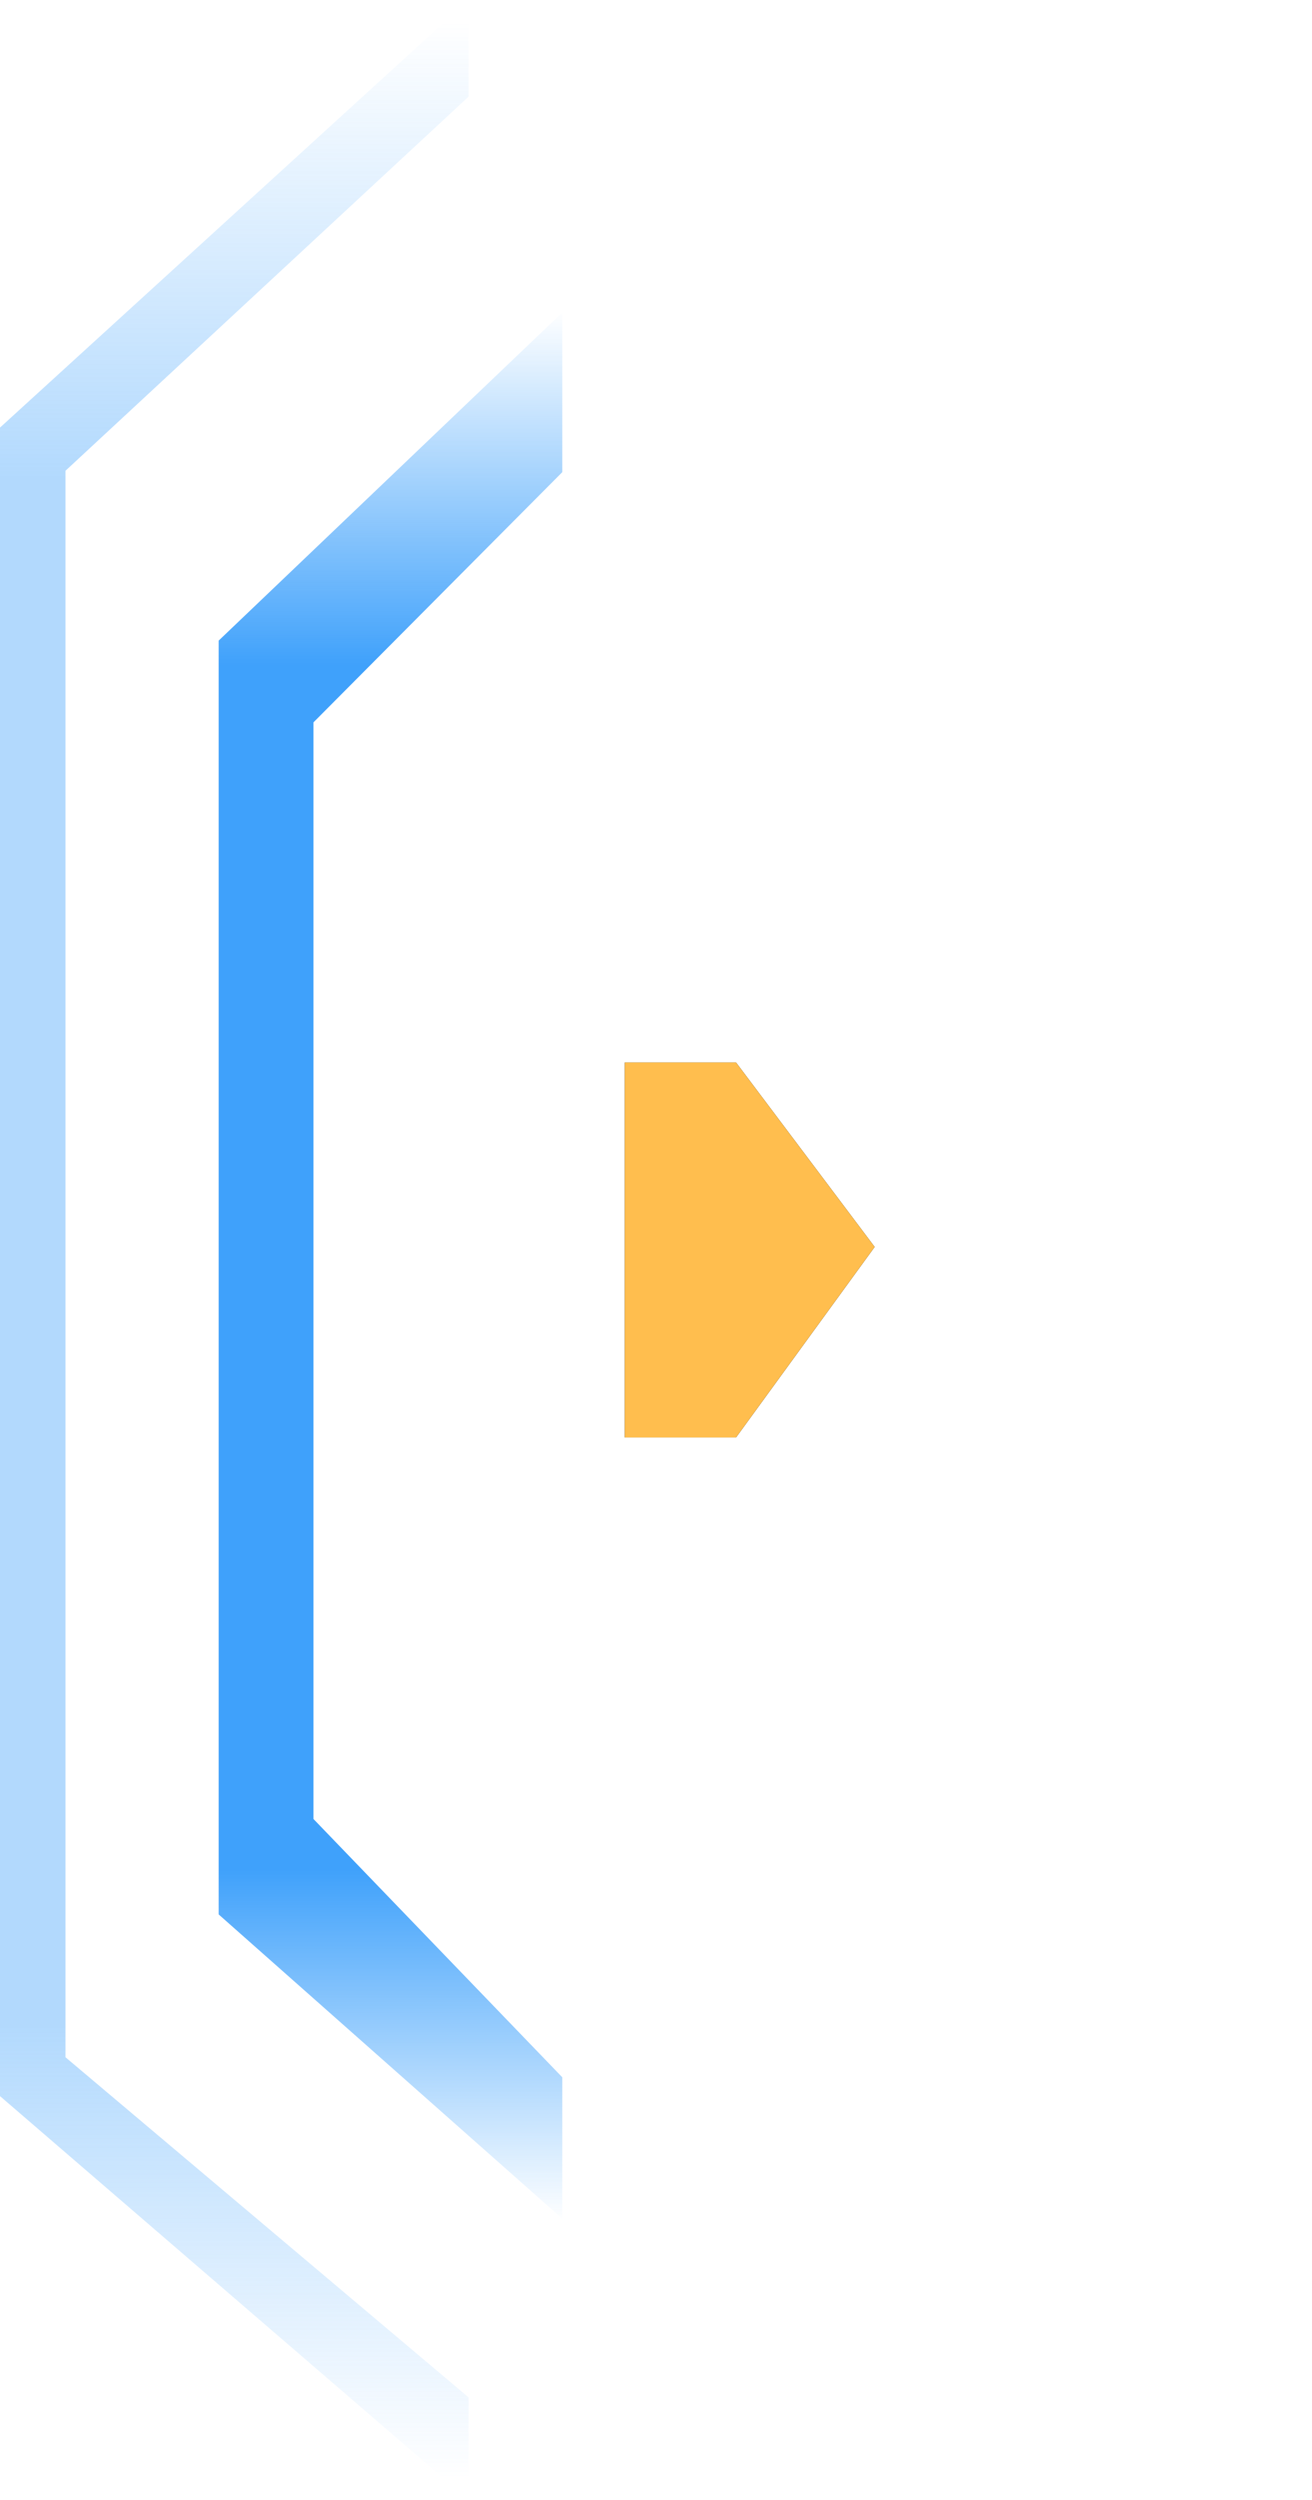 <?xml version="1.0" encoding="UTF-8"?>
<svg width="42px" height="80px" viewBox="0 0 42 80" version="1.1" xmlns="http://www.w3.org/2000/svg" xmlns:xlink="http://www.w3.org/1999/xlink">
    <title>编组 14</title>
    <defs>
        <linearGradient x1="50%" y1="0%" x2="50%" y2="100%" id="linearGradient-1">
            <stop stop-color="#3FA1FB" stop-opacity="0" offset="0%"></stop>
            <stop stop-color="#3FA1FB" offset="18.599%"></stop>
            <stop stop-color="#3FA1FB" offset="81.579%"></stop>
            <stop stop-color="#3FA1FB" stop-opacity="0" offset="100%"></stop>
        </linearGradient>
        <linearGradient x1="50%" y1="0%" x2="50%" y2="100%" id="linearGradient-2">
            <stop stop-color="#3FA1FB" stop-opacity="0" offset="0%"></stop>
            <stop stop-color="#3FA1FB" offset="18.599%"></stop>
            <stop stop-color="#3FA1FB" offset="81.579%"></stop>
            <stop stop-color="#3FA1FB" stop-opacity="0" offset="100%"></stop>
        </linearGradient>
        <polygon id="path-3" points="20 34 23.562 34 28 39.903 23.562 46 20 46"></polygon>
        <filter x="-243.8%" y="-162.5%" width="596.6%" height="425.0%" filterUnits="objectBoundingBox" id="filter-4">
            <feMorphology radius="1.5" operator="dilate" in="SourceAlpha" result="shadowSpreadOuter1"></feMorphology>
            <feOffset dx="0" dy="0" in="shadowSpreadOuter1" result="shadowOffsetOuter1"></feOffset>
            <feGaussianBlur stdDeviation="5" in="shadowOffsetOuter1" result="shadowBlurOuter1"></feGaussianBlur>
            <feColorMatrix values="0 0 0 0 1   0 0 0 0 0.604   0 0 0 0 0.216  0 0 0 0.4 0" type="matrix" in="shadowBlurOuter1"></feColorMatrix>
        </filter>
    </defs>
    <g id="页面-1" stroke="none" stroke-width="1" fill="none" fill-rule="evenodd">
        <g id="画框" transform="translate(-201, -1273)">
            <g id="编组-14" transform="translate(201, 1273)">
                <polygon id="路径-16" fill="url(#linearGradient-1)" points="18 10 7 20.5 7 61.263 18 71 18 66.475 10.035 58.209 10.035 23.116 18 15.109"></polygon>
                <polygon id="路径-17" fill="url(#linearGradient-2)" opacity="0.4" points="-3.49199836e-14 13.683 -3.49199836e-14 67.077 15 80 15 76.718 2.096 65.833 2.096 15.065 15 3.093 15 5.36376499e-14"></polygon>
                <g id="路径-2">
                    <use fill="black" fill-opacity="1" filter="url(#filter-4)" xlink:href="#path-3"></use>
                    <use fill="#FFBE4E" fill-rule="evenodd" xlink:href="#path-3"></use>
                </g>
            </g>
        </g>
    </g>
</svg>